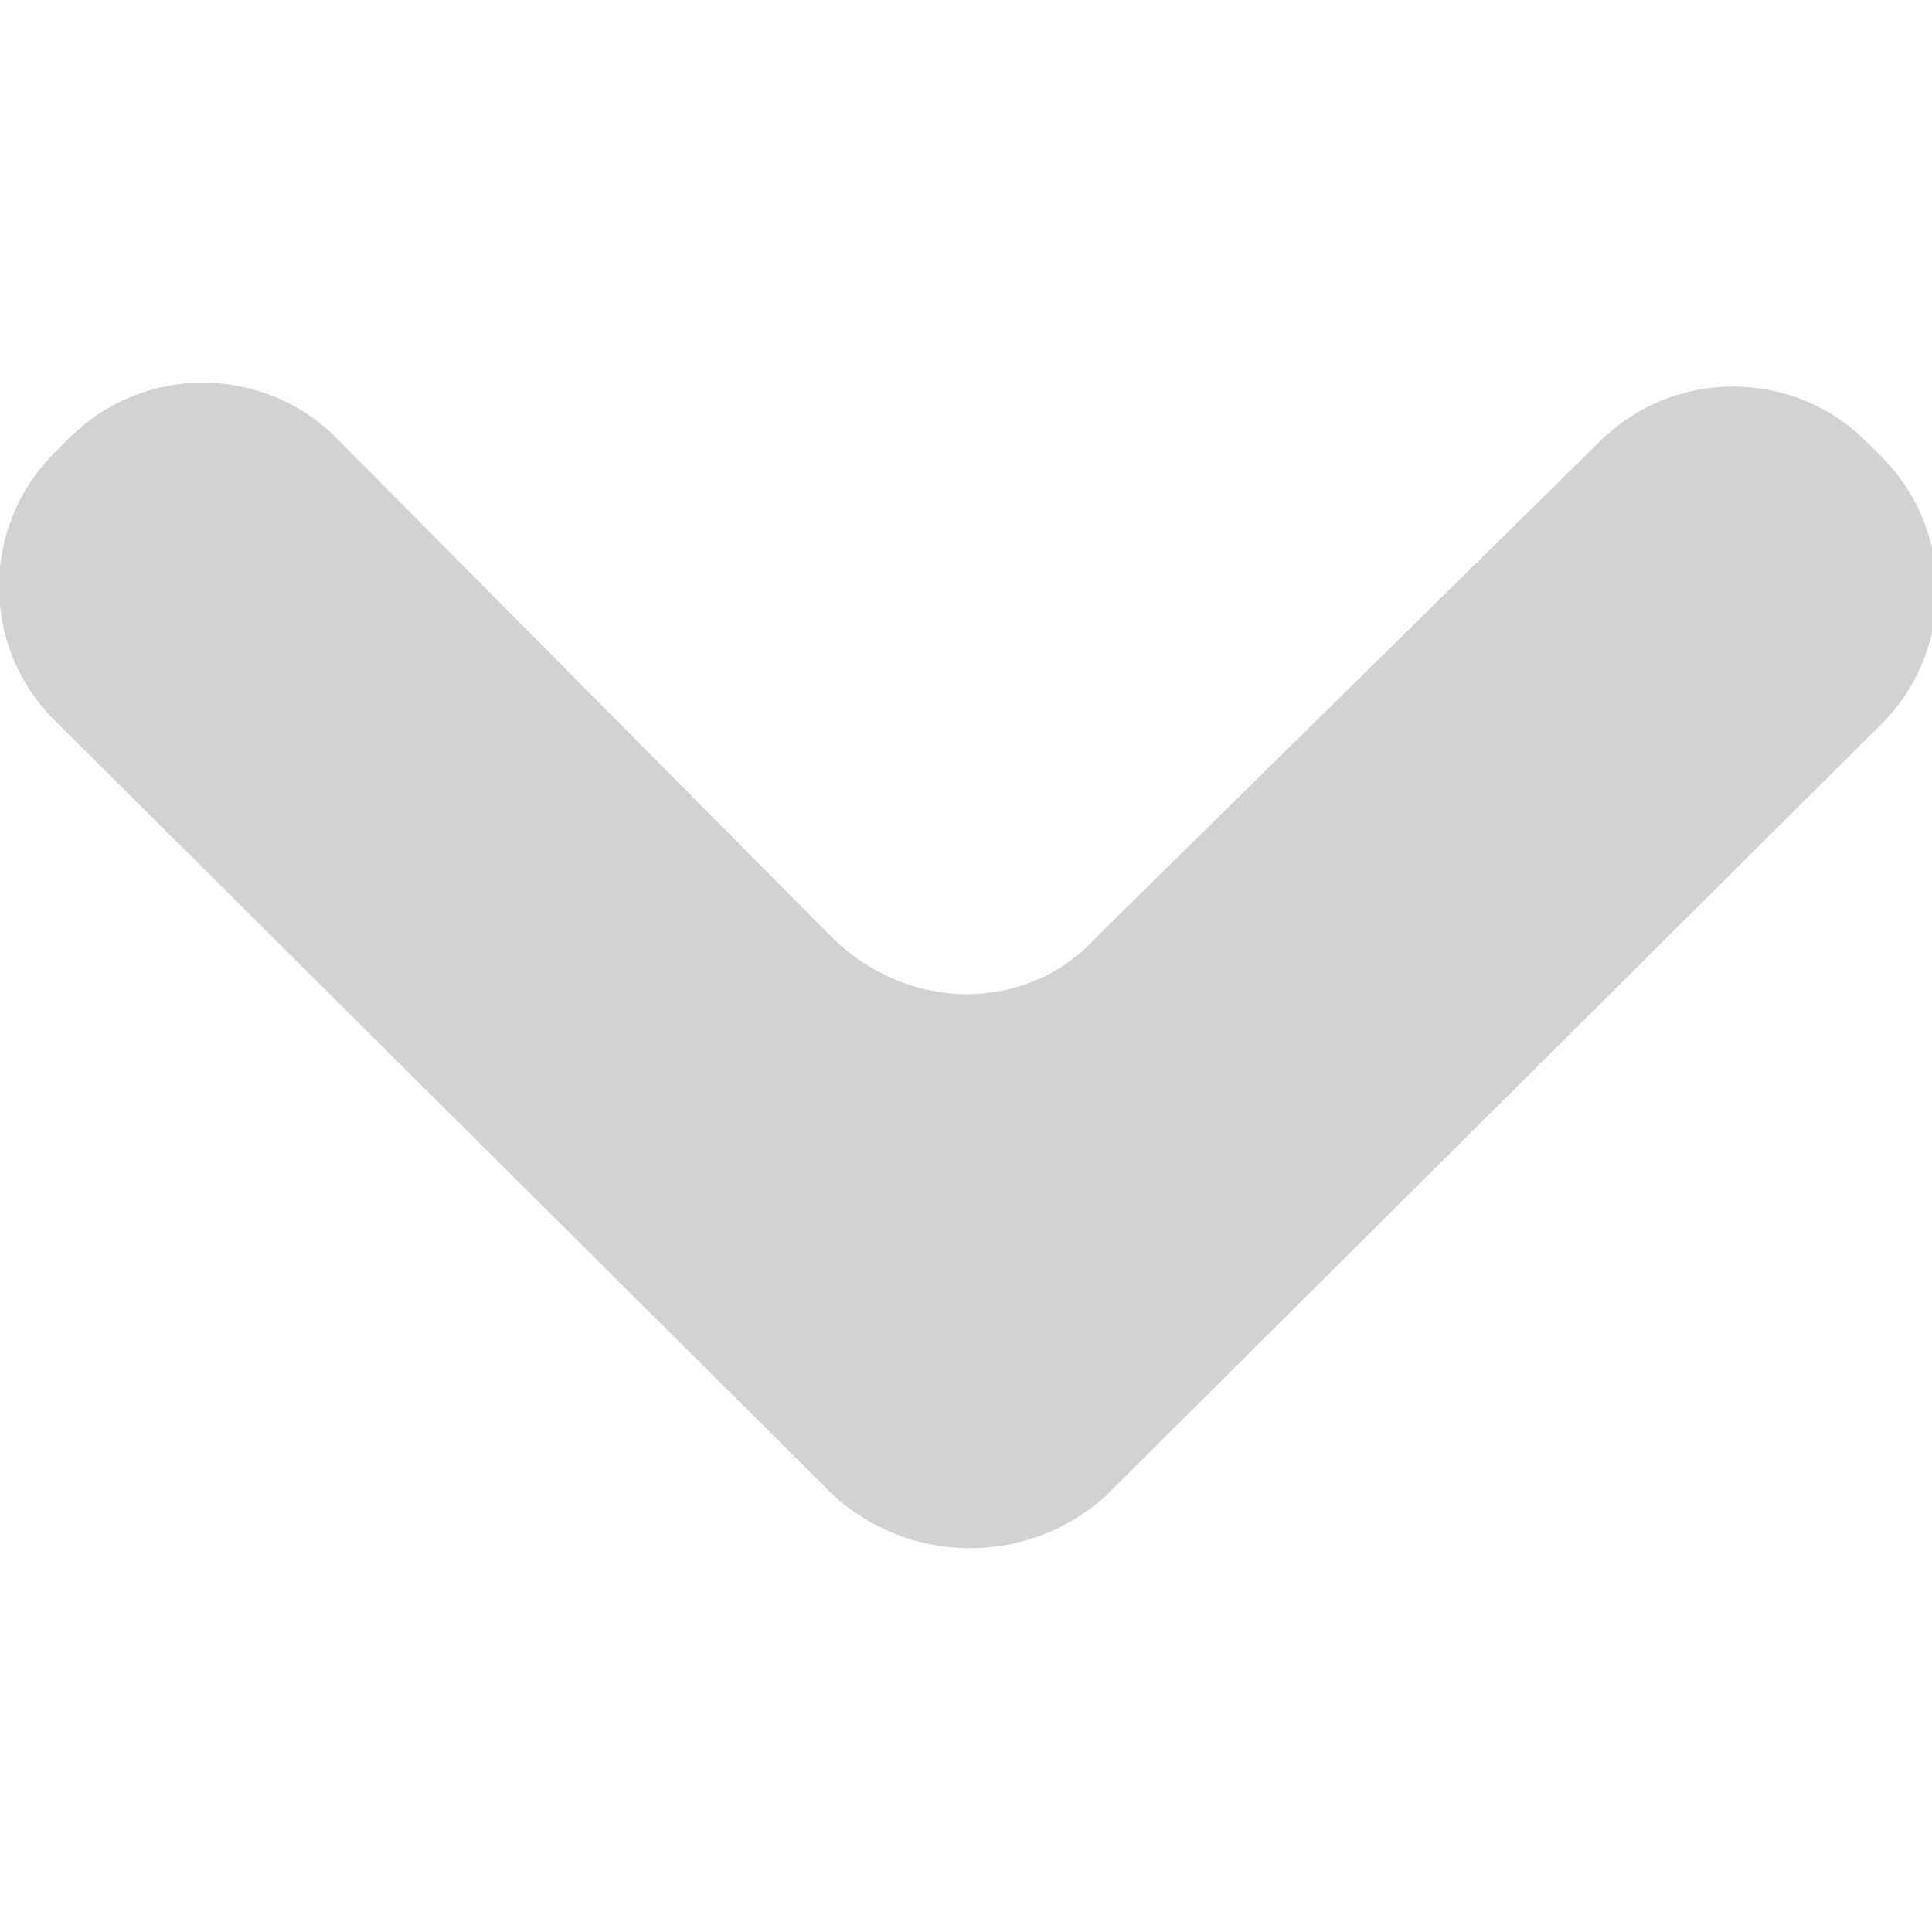 <?xml version="1.0" encoding="utf-8"?>
<!-- Generator: Adobe Illustrator 23.0.0, SVG Export Plug-In . SVG Version: 6.00 Build 0)  -->
<svg version="1.1"
	 id="svg132" inkscape:version="0.92.2 5c3e80d, 2017-08-06" sodipodi:docname="up.svg" xmlns:cc="http://creativecommons.org/ns#" xmlns:dc="http://purl.org/dc/elements/1.1/" xmlns:inkscape="http://www.inkscape.org/namespaces/inkscape" xmlns:rdf="http://www.w3.org/1999/02/22-rdf-syntax-ns#" xmlns:sodipodi="http://sodipodi.sourceforge.net/DTD/sodipodi-0.dtd" xmlns:svg="http://www.w3.org/2000/svg"
	 xmlns="http://www.w3.org/2000/svg" xmlns:xlink="http://www.w3.org/1999/xlink" x="0px" y="0px" viewBox="0 0 50 50"
	 style="enable-background:new 0 0 50 50;" xml:space="preserve">
<style type="text/css">
	.st0{fill:#D0D2D3;}
</style>
<sodipodi:namedview  bordercolor="#666666" borderopacity="1.0" id="base" inkscape:current-layer="layer1" inkscape:cx="28.678365" inkscape:cy="37.451479" inkscape:document-units="px" inkscape:pagecheckerboard="true" inkscape:pageopacity="0" inkscape:pageshadow="2" inkscape:window-height="1015" inkscape:window-maximized="1" inkscape:window-width="1920" inkscape:window-x="1920" inkscape:window-y="0" inkscape:zoom="3.959798" pagecolor="#000000" showgrid="false" units="px">
	</sodipodi:namedview>
<g id="layer1" transform="translate(0,-283.771)" inkscape:groupmode="layer" inkscape:label="Layer 1">
	<path id="XMLID_59_" inkscape:connector-curvature="0" class="st0" d="M21.5,322.4l-20.1-20c-1.9-1.9-1.9-5,0-6.9l0.4-0.4
		c1.9-1.9,5-1.9,6.9,0L21.5,308c2,2,5.1,2,6.9,0l13-12.8c1.9-1.9,5-1.9,6.9,0l0.4,0.4c1.9,1.9,1.9,5,0,6.9l-20.1,20
		C26.6,324.3,23.5,324.3,21.5,322.4L21.5,322.4z"/>
</g>
</svg>
